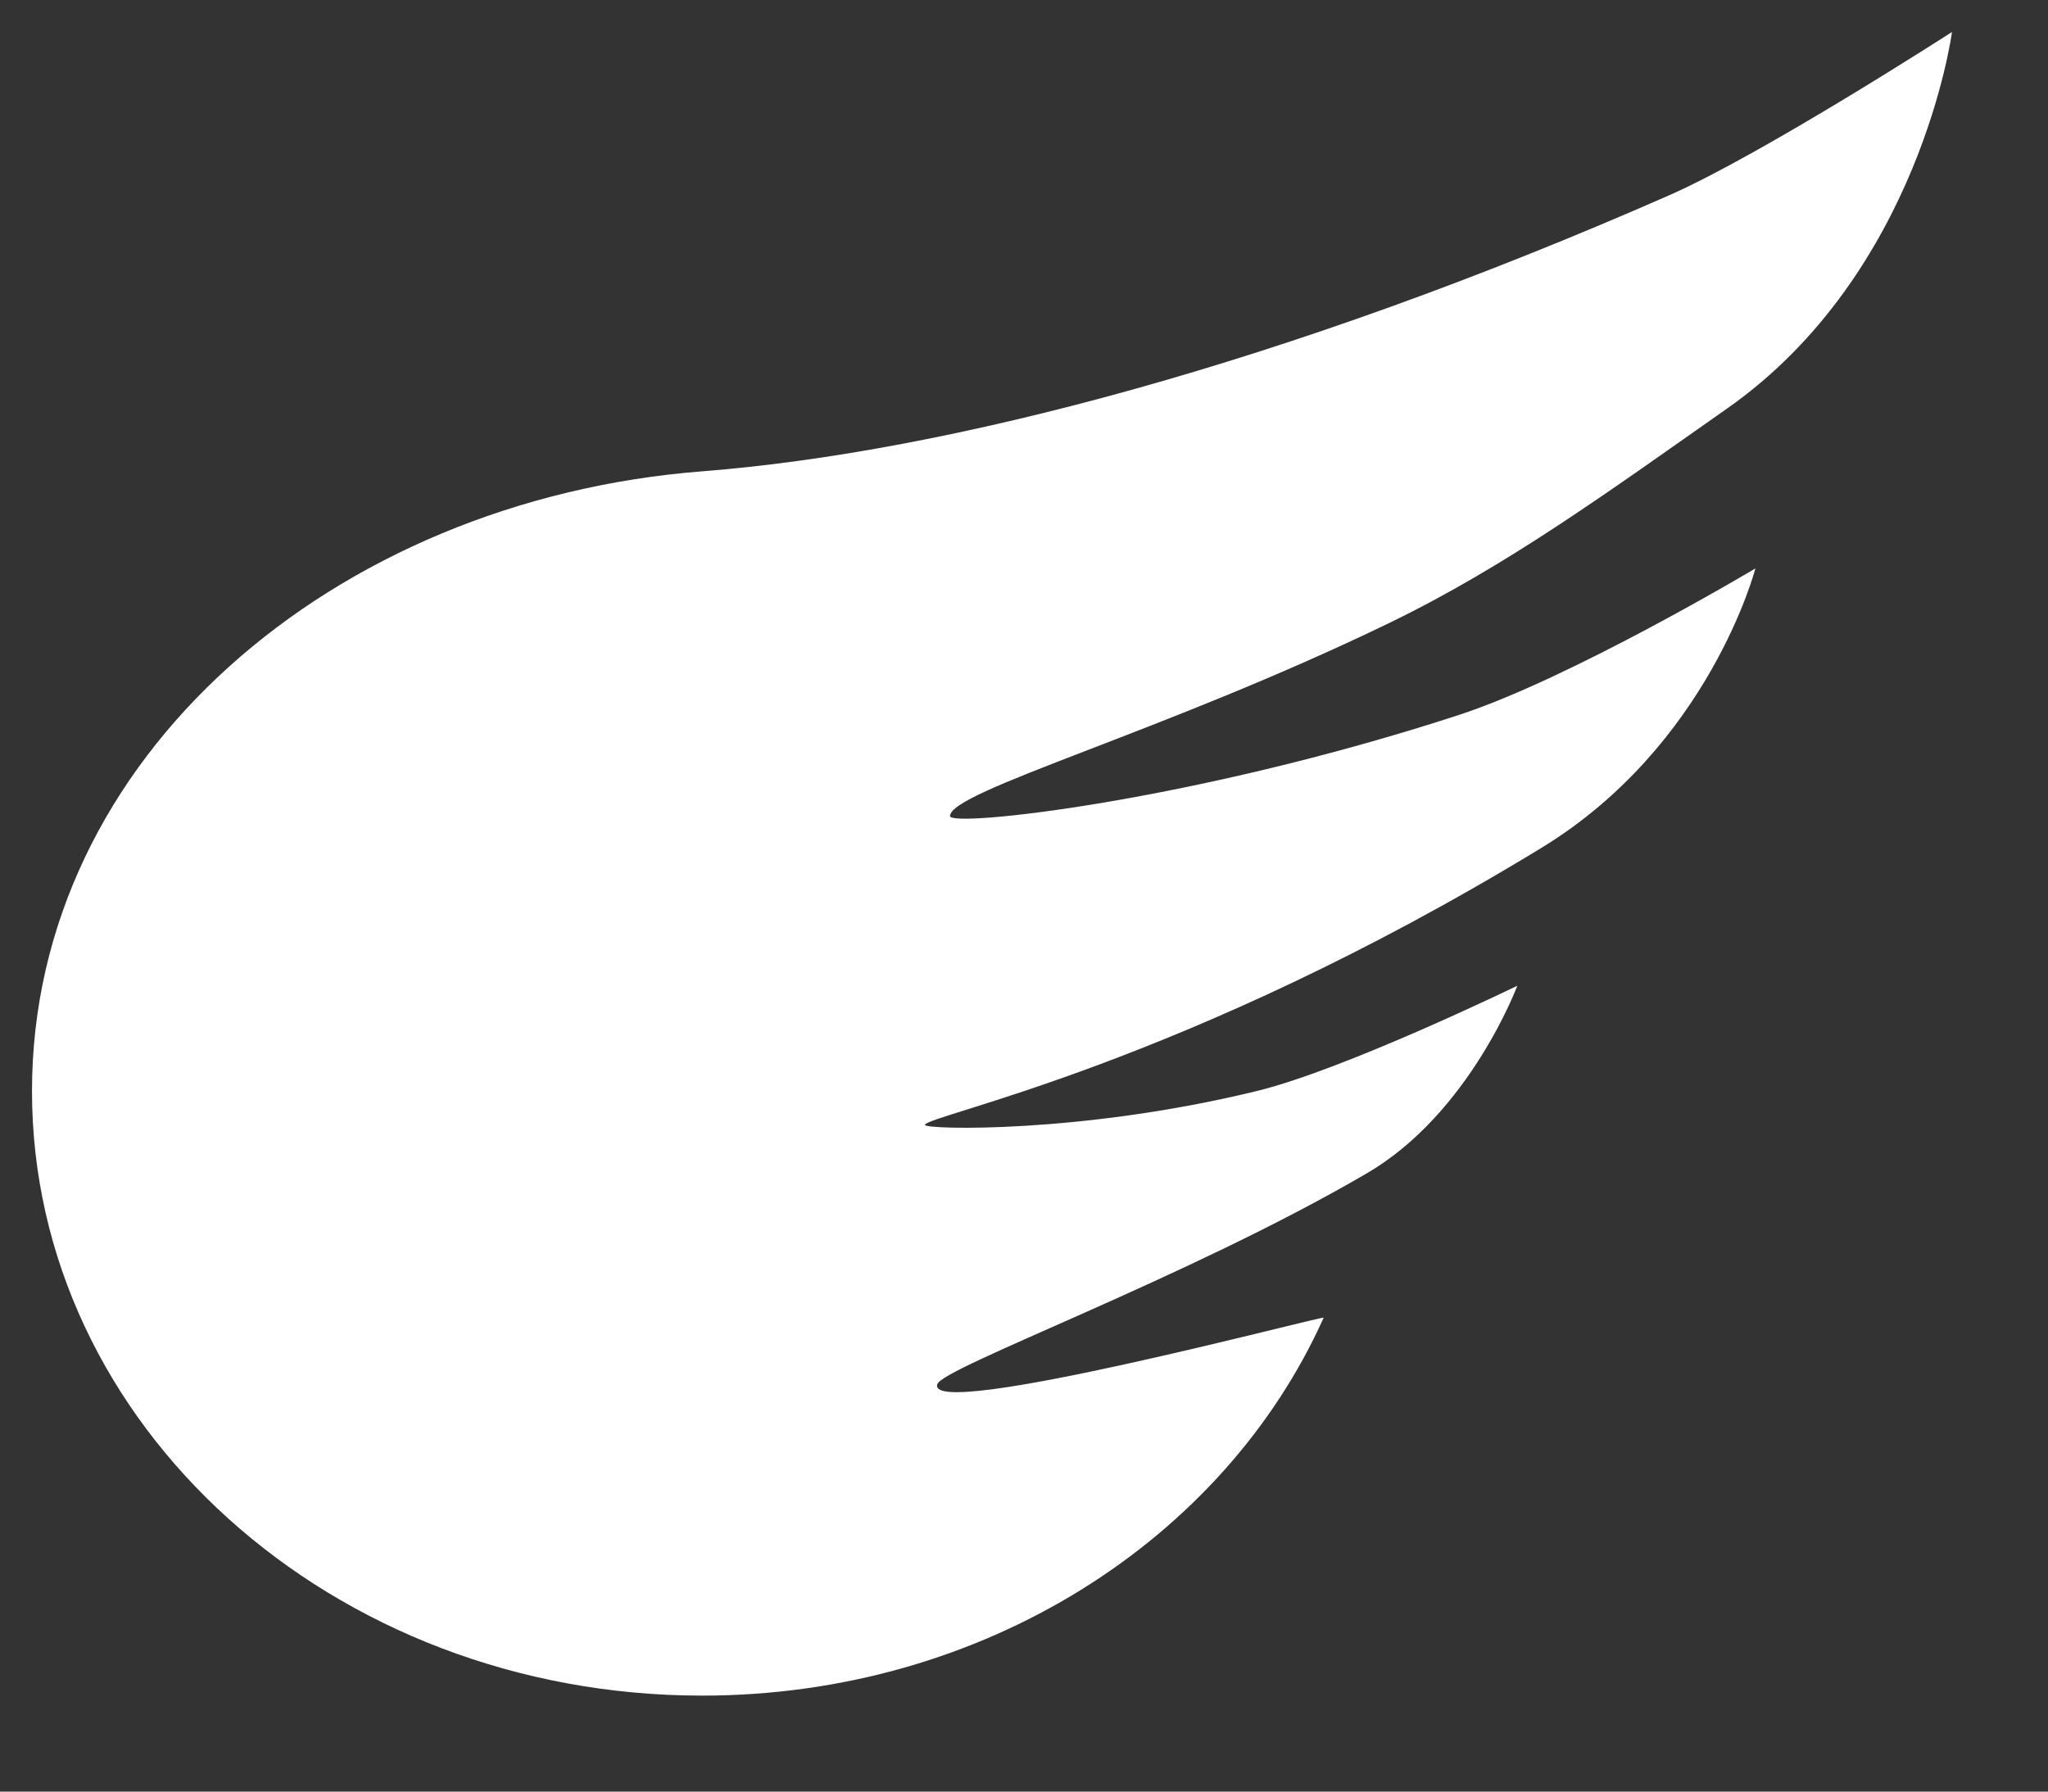 <?xml version="1.0" encoding="utf-8"?>
<svg width="16px" height="14px" viewBox="0 0 16 14" version="1.1" xmlns:xlink="http://www.w3.org/1999/xlink" xmlns="http://www.w3.org/2000/svg">
  <rect x="0" y="0" width="16" height="14" fill="#333333" stroke="none"/>
  <desc>Created with Lunacy</desc>
  <path d="M5.236 13C7.433 13 9.314 11.779 10.091 10.047C10.1 10.026 6.973 10.86 7.073 10.566C7.117 10.434 9.034 9.734 10.431 8.917C11.234 8.447 11.604 7.453 11.604 7.453C11.604 7.453 10.251 8.11 9.567 8.276C8.189 8.612 6.976 8.576 6.976 8.541C6.976 8.465 8.991 8.083 11.79 6.377C13.106 5.575 13.464 4.192 13.464 4.192C13.464 4.192 12.017 5.055 11.141 5.339C9.066 6.015 7.172 6.218 7.172 6.127C7.172 5.931 8.839 5.473 10.606 4.617C11.525 4.171 12.32 3.59 13.242 2.943C14.751 1.885 15 0 15 0C15 0 13.512 0.96 12.786 1.278C9.789 2.594 7.143 3.284 5.236 3.433C2.356 3.658 0 5.668 0 8.276C0 10.885 2.344 13 5.236 13Z" transform="translate(0.25 0.25)" id="Oval-2" fill="#FFFFFF" stroke="none" />
</svg>